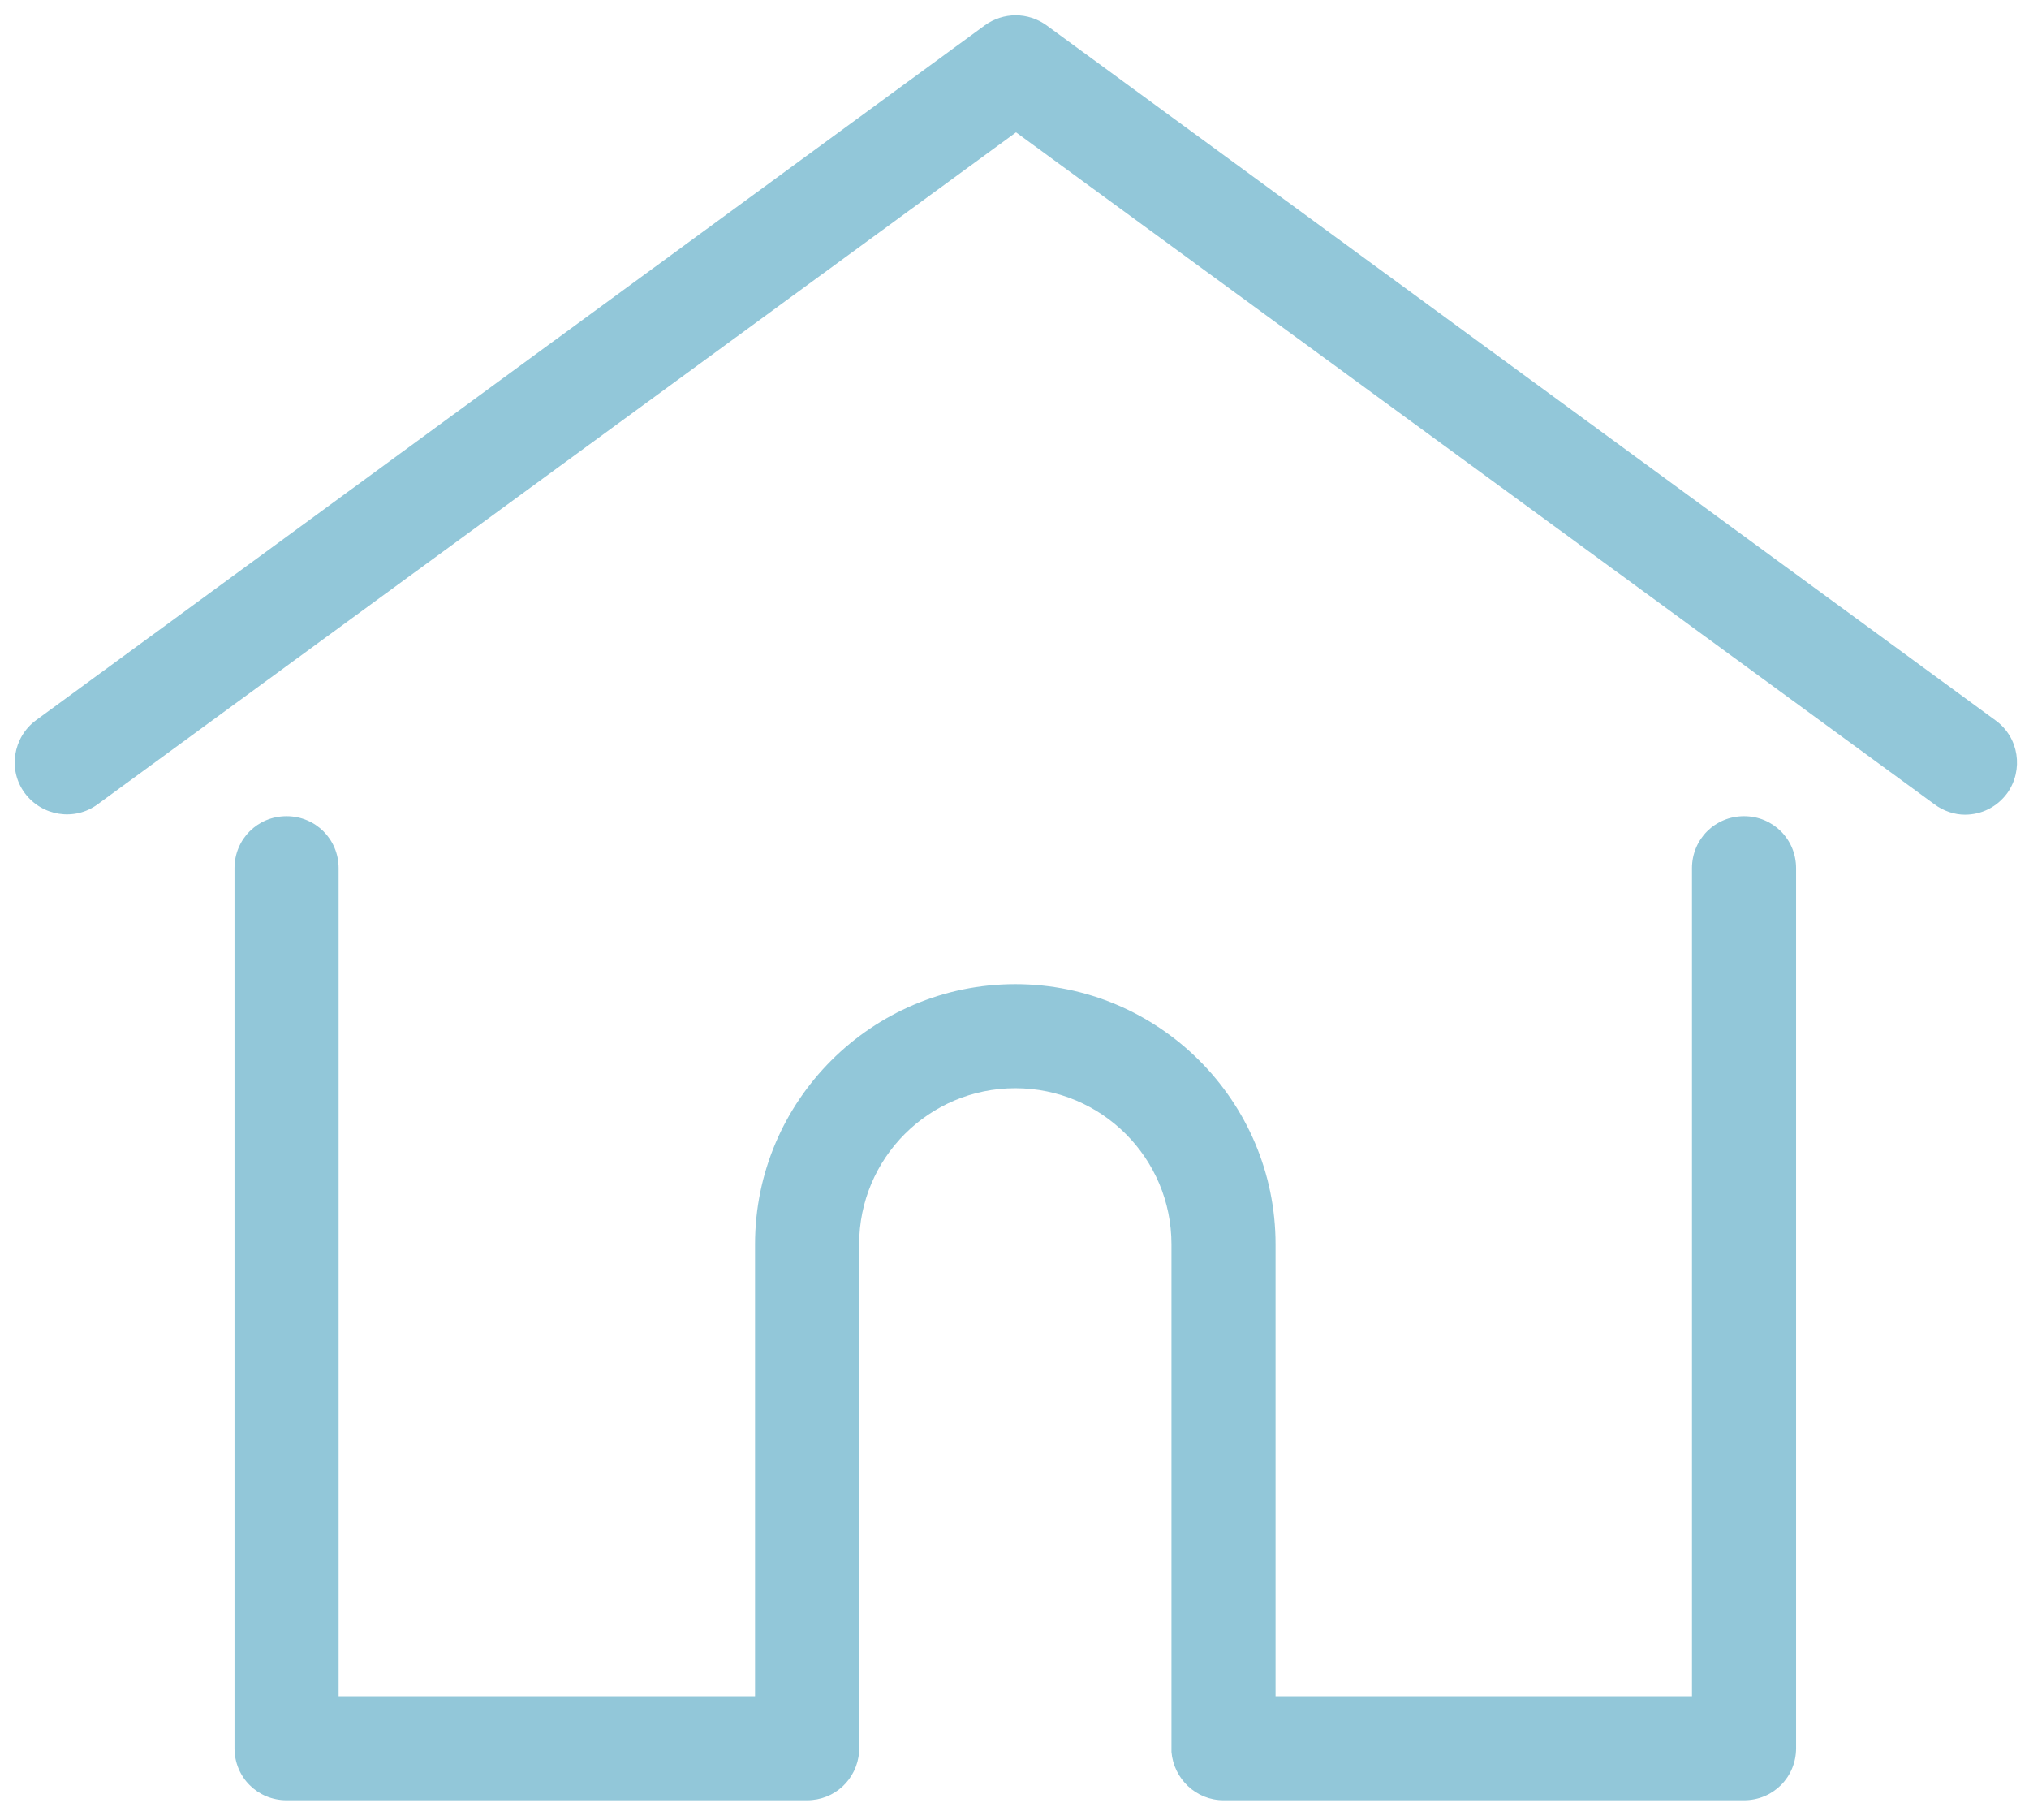 <svg width="97" height="87" viewBox="0 0 97 87" fill="none" xmlns="http://www.w3.org/2000/svg">
<path d="M95.393 34.427L50.031 1.21C49.143 0.571 47.969 0.571 47.081 1.21L1.719 34.427C0.617 35.244 0.368 36.807 1.186 37.909C2.004 39.01 3.568 39.259 4.67 38.441L48.574 6.326L92.478 38.441C92.904 38.761 93.437 38.939 93.935 38.939C94.717 38.939 95.464 38.584 95.961 37.909C96.743 36.807 96.53 35.244 95.393 34.427Z" fill="#92C7D9"/>
<path d="M83.377 39.01C81.99 39.01 80.888 40.111 80.888 41.497V81.073H60.98V59.473C60.98 52.616 55.399 47.039 48.538 47.039C41.677 47.039 36.096 52.616 36.096 59.473V81.073H16.188V41.497C16.188 40.111 15.086 39.01 13.699 39.01C12.313 39.01 11.211 40.111 11.211 41.497V83.56C11.211 84.945 12.313 86.046 13.699 86.046H38.584C39.9 86.046 40.966 85.052 41.073 83.737C41.073 83.666 41.073 83.631 41.073 83.56V59.473C41.073 55.352 44.414 52.012 48.538 52.012C52.662 52.012 56.004 55.352 56.004 59.473V83.56C56.004 83.631 56.004 83.702 56.004 83.737C56.11 85.016 57.177 86.046 58.492 86.046H83.377C84.763 86.046 85.865 84.945 85.865 83.56V41.497C85.865 40.111 84.763 39.01 83.377 39.01Z" fill="#92C7D9"/>
</svg>
